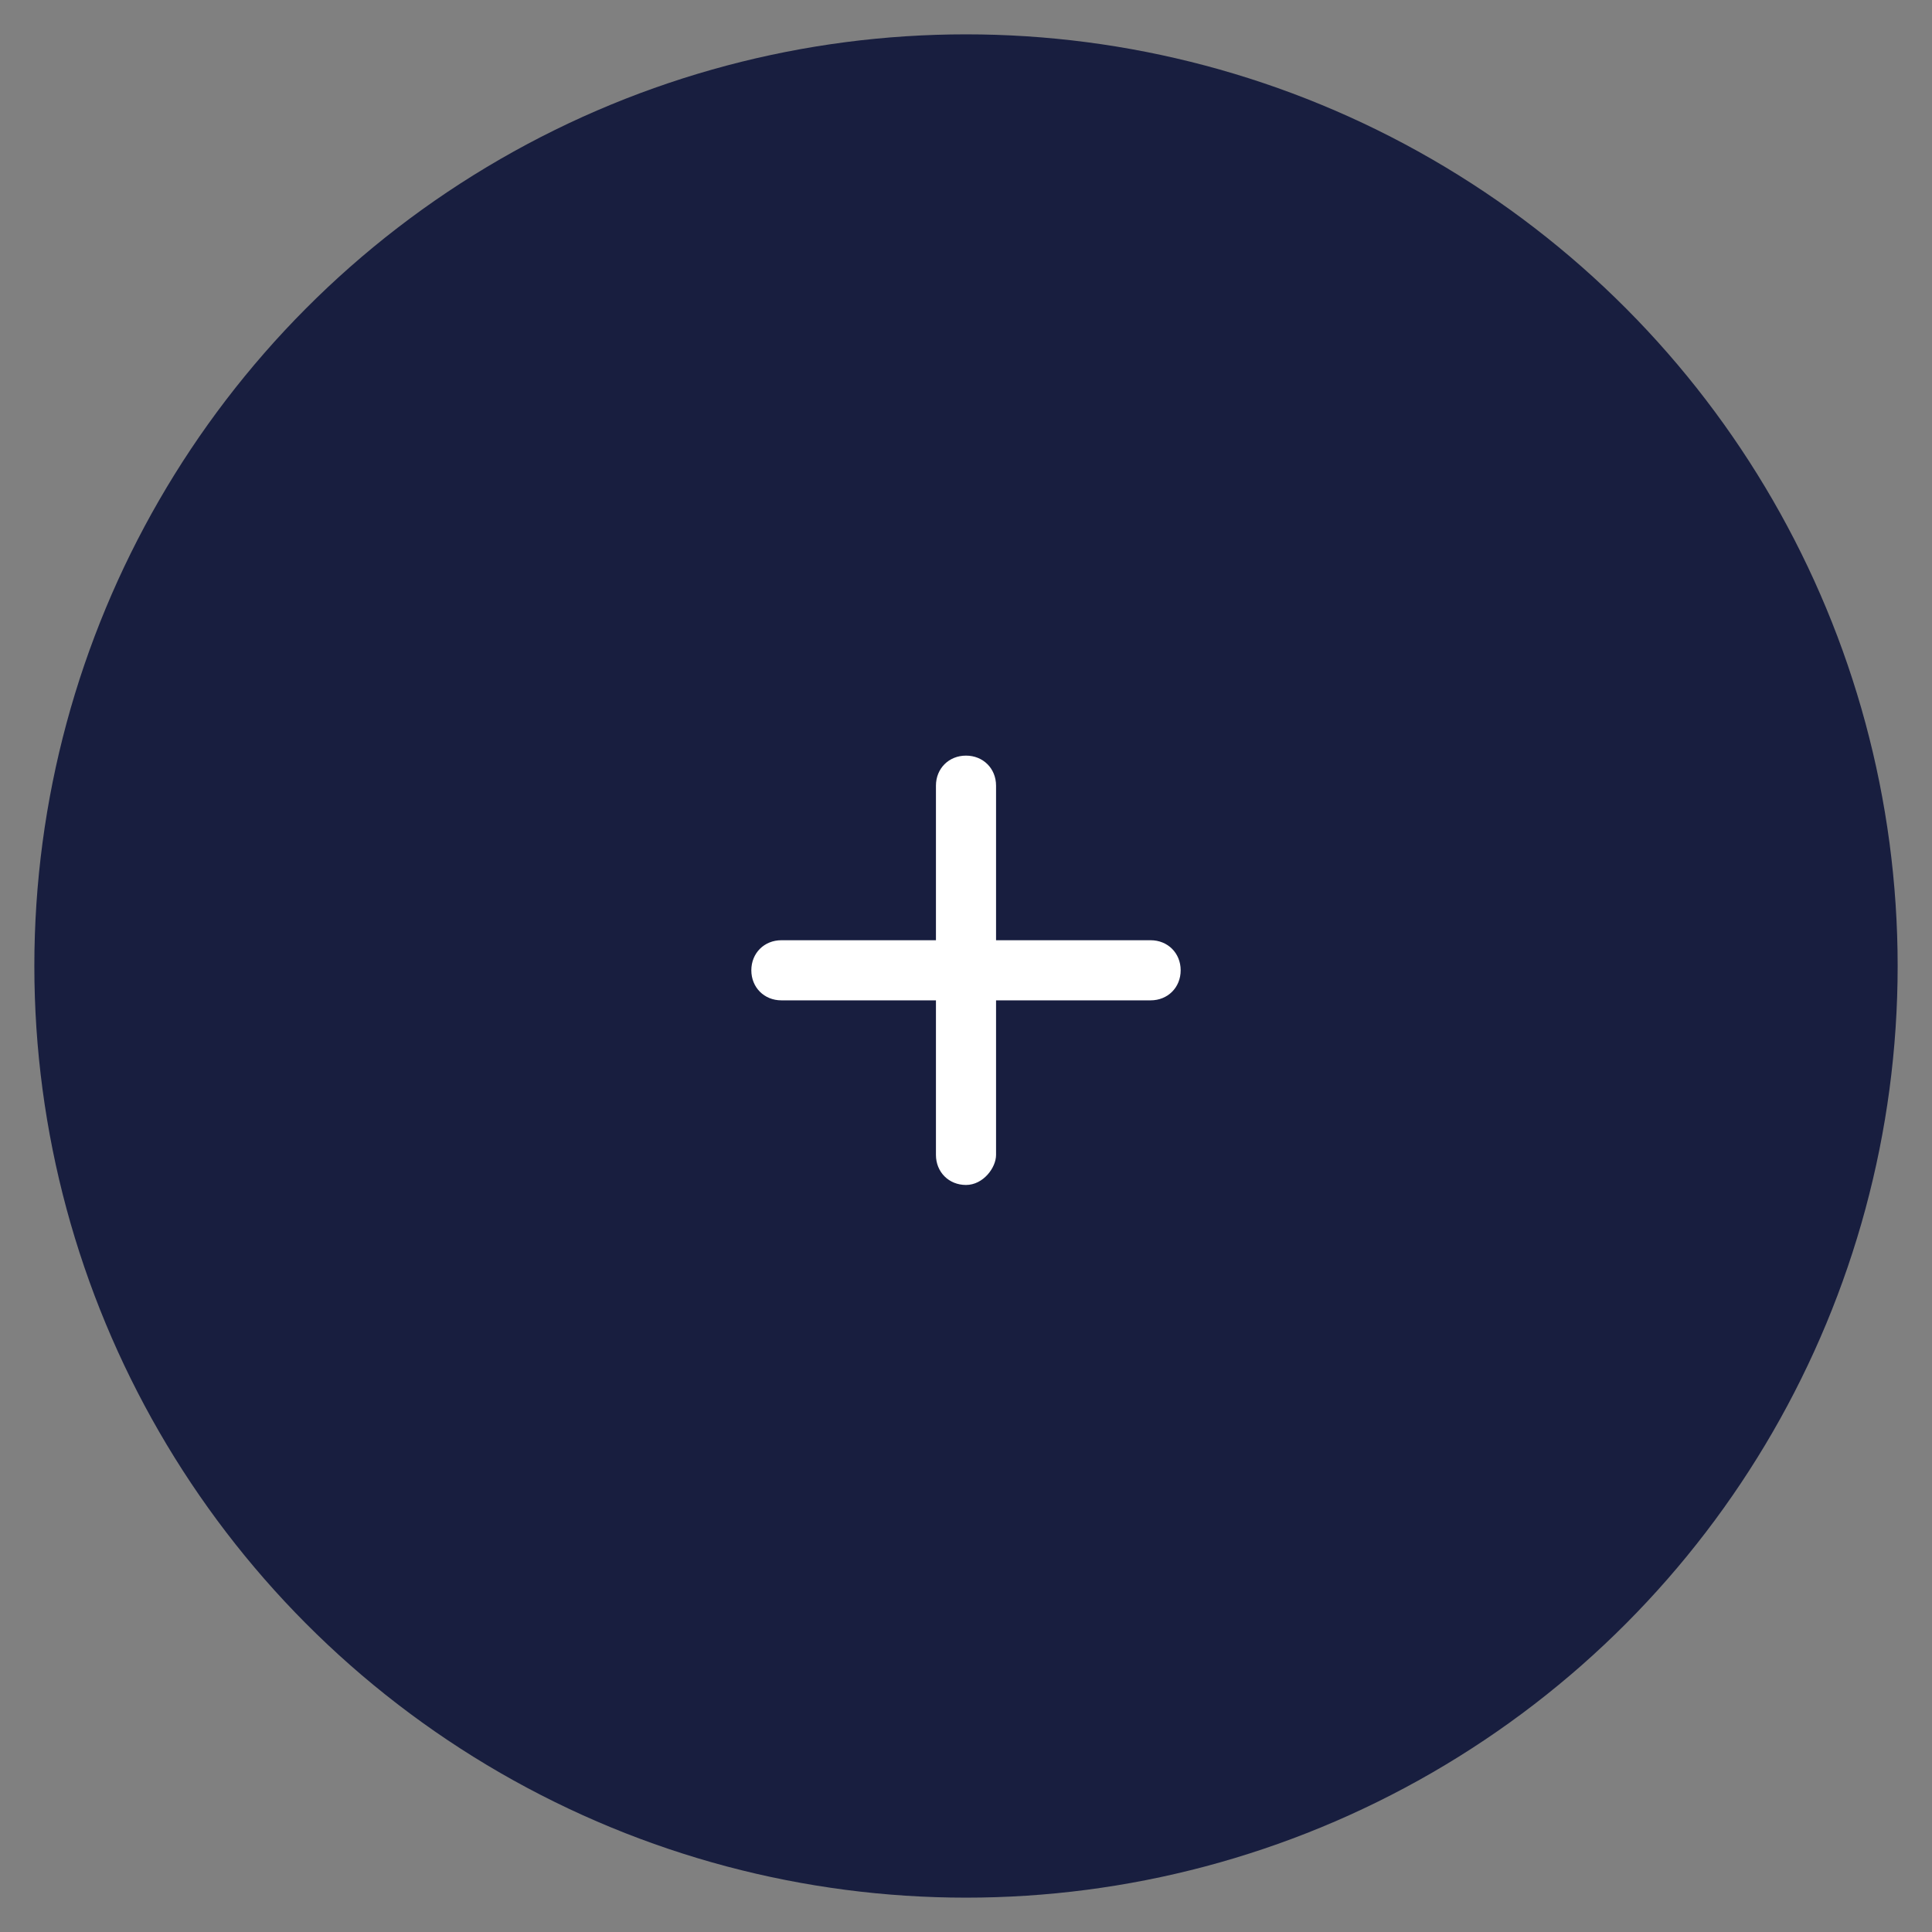 <?xml version="1.0" encoding="utf-8"?>
<!-- Generator: Adobe Illustrator 24.2.1, SVG Export Plug-In . SVG Version: 6.00 Build 0)  -->
<svg version="1.1" id="Layer_1" xmlns="http://www.w3.org/2000/svg" xmlns:xlink="http://www.w3.org/1999/xlink" x="0px" y="0px"
	 viewBox="0 0 45 45" style="enable-background:new 0 0 45 45;" xml:space="preserve">
<rect x="0" y="0" width="45" height="45" fill="#808080" stroke="none"/>
<style type="text/css">
	.st0{fill:#181E3F;}
	.st1{fill:#FFFFFF;}
</style>
<g>
	<circle class="st0" cx="22.5" cy="22.5" r="21.7"/>
	<path class="st1" d="M23.2,26.9v-3.6h3.6c0.4,0,0.7-0.3,0.7-0.7s-0.3-0.7-0.7-0.7h-3.6v-3.6c0-0.4-0.3-0.7-0.7-0.7
		s-0.7,0.3-0.7,0.7v3.6h-3.6c-0.4,0-0.7,0.3-0.7,0.7s0.3,0.7,0.7,0.7h3.6v3.6c0,0.4,0.3,0.7,0.7,0.7C22.9,27.6,23.2,27.2,23.2,26.9z
		"/>
</g>
</svg>
